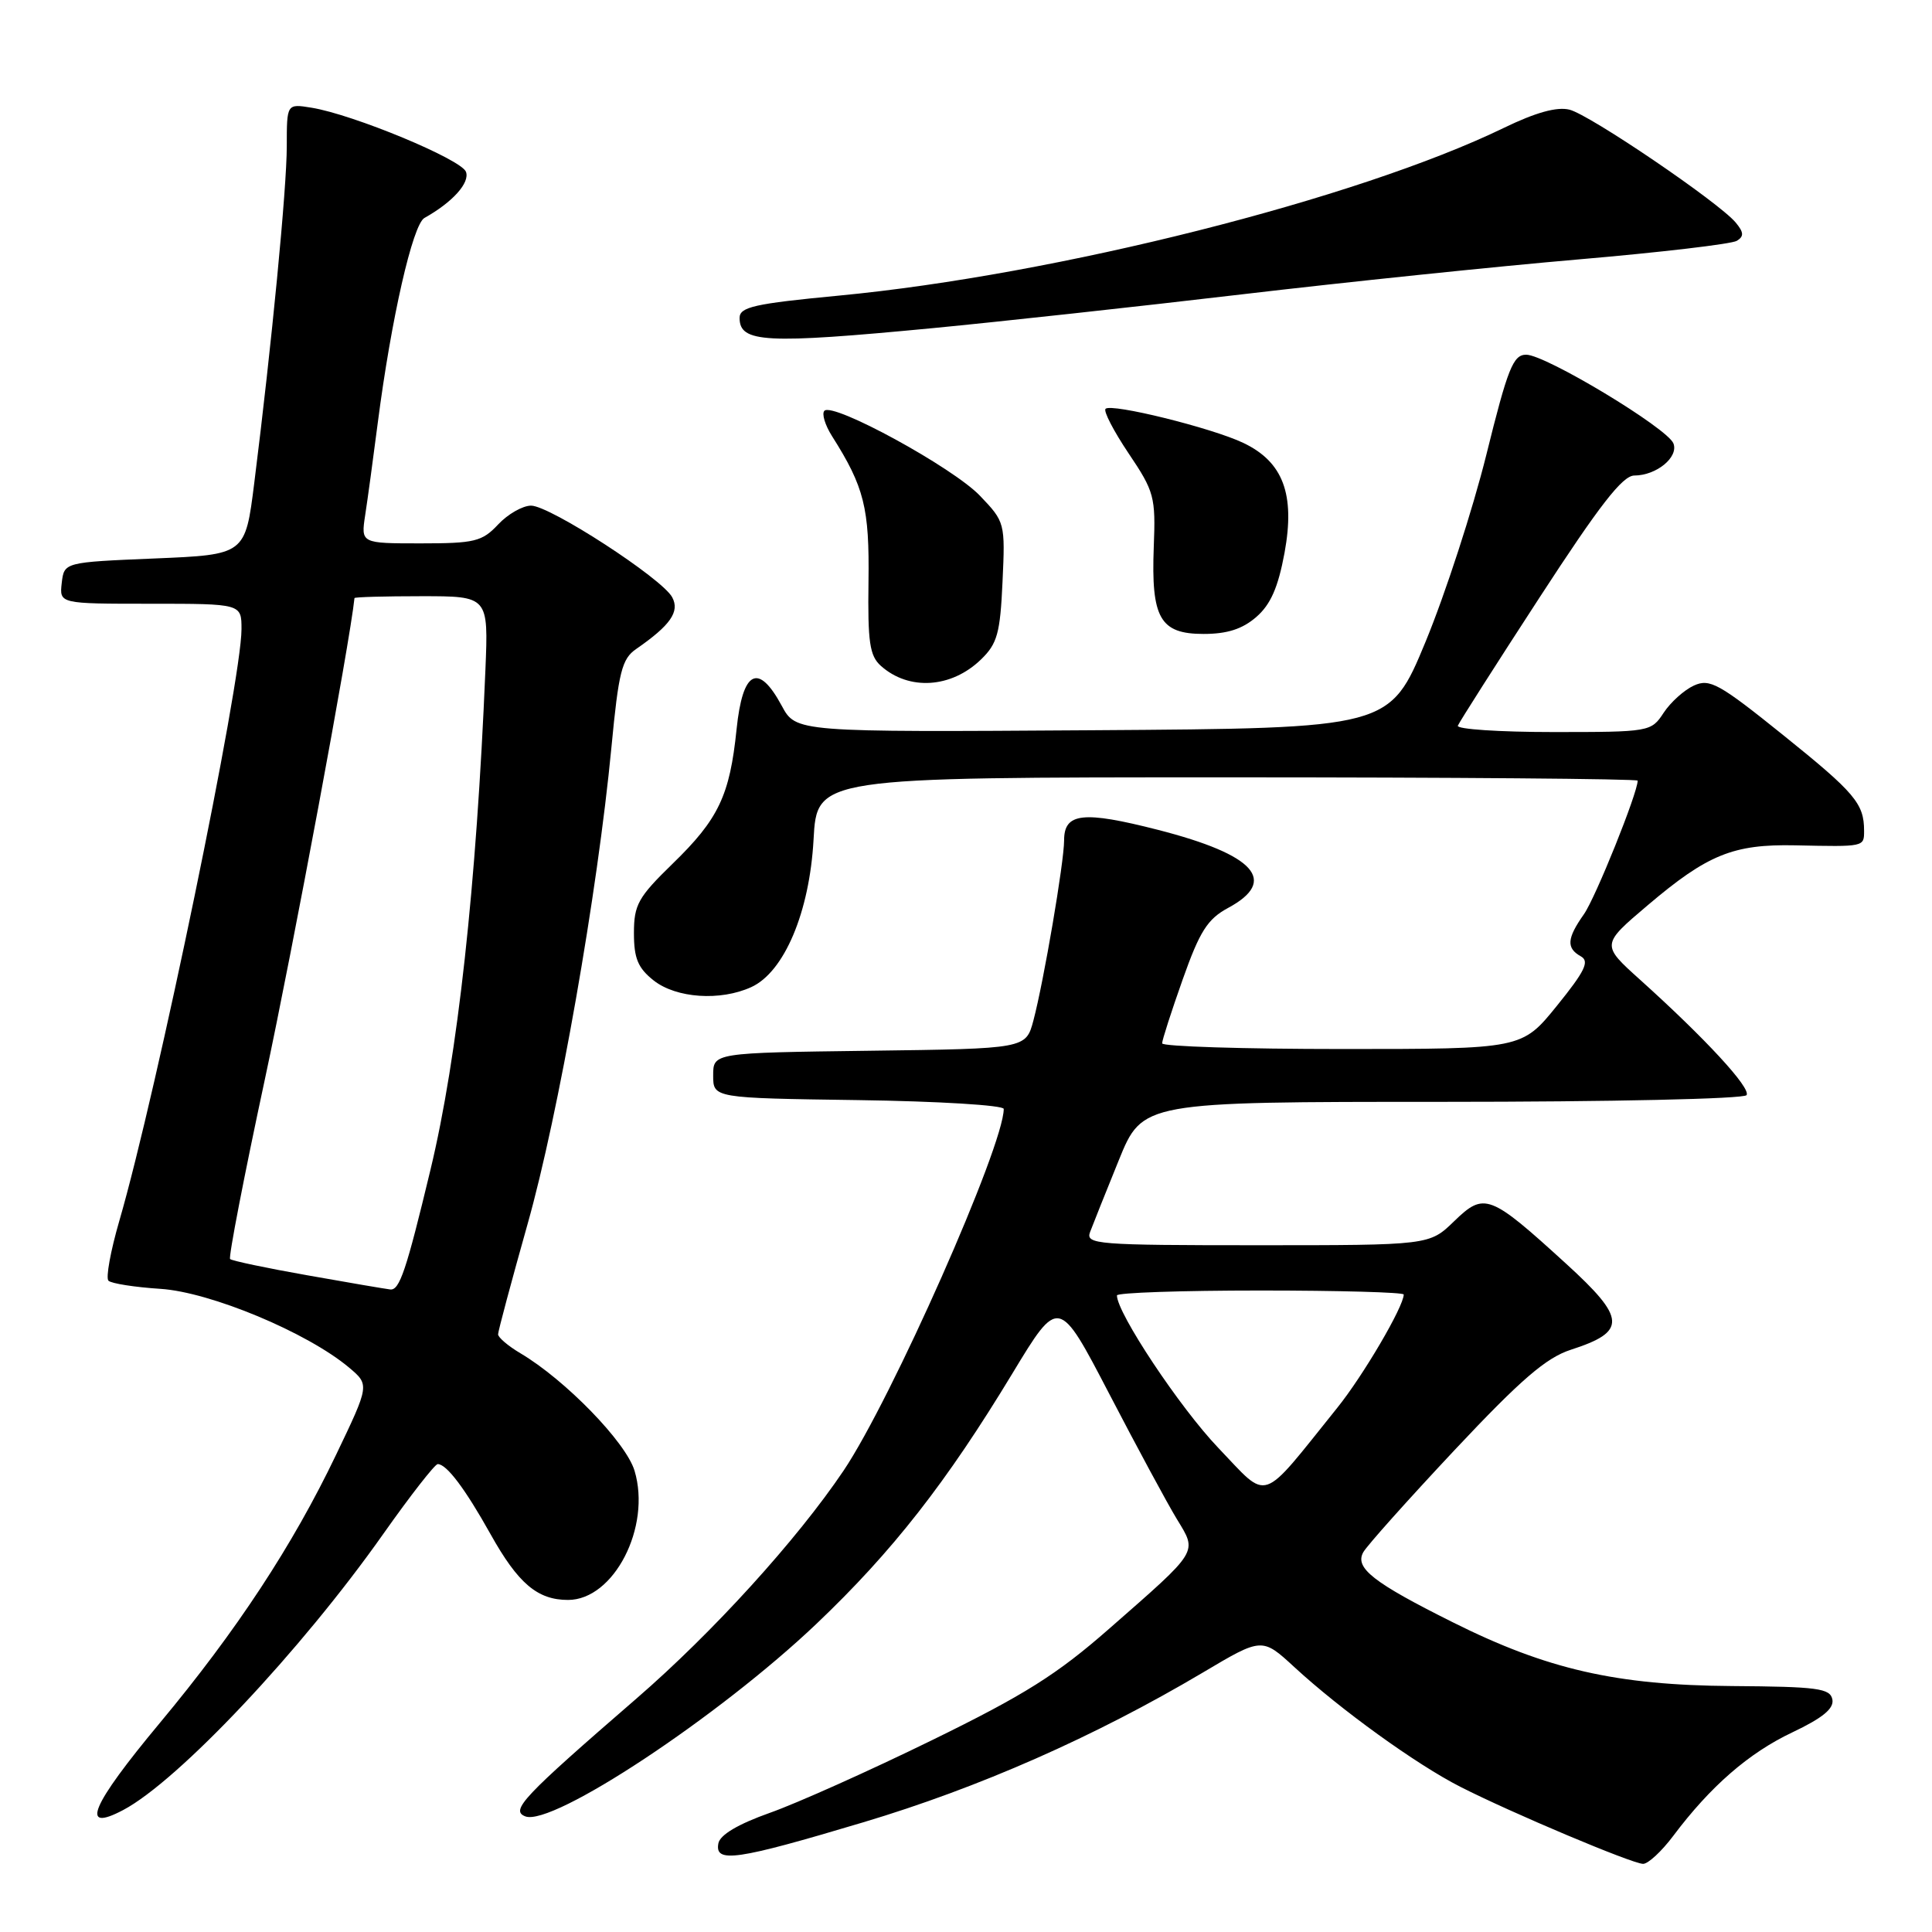 <?xml version="1.0" encoding="UTF-8" standalone="no"?>
<!DOCTYPE svg PUBLIC "-//W3C//DTD SVG 1.1//EN" "http://www.w3.org/Graphics/SVG/1.1/DTD/svg11.dtd" >
<svg xmlns="http://www.w3.org/2000/svg" xmlns:xlink="http://www.w3.org/1999/xlink" version="1.1" viewBox="0 0 256 256">
 <g >
 <path fill="currentColor"
d=" M 221.71 243.27 C 226.64 236.70 231.72 232.28 237.49 229.55 C 241.51 227.64 243.03 226.40 242.80 225.19 C 242.51 223.71 240.84 223.49 229.49 223.41 C 214.18 223.30 205.00 221.21 192.50 214.96 C 181.96 209.70 179.48 207.76 180.64 205.68 C 181.14 204.79 186.59 198.70 192.75 192.13 C 201.52 182.79 204.87 179.91 208.14 178.85 C 215.58 176.45 215.49 174.72 207.53 167.46 C 197.39 158.21 196.68 157.94 192.68 161.82 C 189.40 165.00 189.40 165.00 166.60 165.00 C 145.29 165.00 143.83 164.88 144.44 163.25 C 144.80 162.29 146.51 158.01 148.24 153.75 C 151.39 146.00 151.39 146.00 191.14 146.00 C 213.40 146.00 231.12 145.61 231.43 145.11 C 232.02 144.16 225.96 137.60 217.33 129.83 C 212.16 125.18 212.16 125.18 218.33 119.95 C 226.25 113.23 229.67 111.84 237.87 112.01 C 247.08 112.21 247.00 112.22 247.00 110.08 C 247.00 106.48 245.80 105.06 236.30 97.42 C 227.79 90.57 226.55 89.88 224.45 90.84 C 223.16 91.43 221.36 93.05 220.44 94.45 C 218.79 96.97 218.59 97.00 205.80 97.00 C 198.67 97.00 192.98 96.62 193.17 96.16 C 193.35 95.70 198.22 88.05 204.00 79.17 C 211.95 66.94 215.00 63.01 216.56 63.01 C 219.49 63.00 222.44 60.58 221.74 58.76 C 220.96 56.74 204.80 47.00 202.23 47.00 C 200.50 47.00 199.79 48.78 196.95 60.25 C 195.14 67.54 191.52 78.67 188.91 85.00 C 184.15 96.50 184.15 96.50 144.81 96.76 C 105.47 97.02 105.47 97.02 103.58 93.51 C 100.47 87.75 98.40 88.83 97.60 96.63 C 96.70 105.42 95.21 108.54 89.11 114.46 C 84.56 118.89 84.00 119.88 84.00 123.64 C 84.00 127.00 84.53 128.27 86.63 129.93 C 89.62 132.27 95.44 132.67 99.54 130.80 C 103.91 128.81 107.27 120.87 107.80 111.25 C 108.25 103.00 108.25 103.00 162.63 103.00 C 192.53 103.00 217.00 103.20 217.00 103.44 C 217.00 105.07 211.40 119.00 209.87 121.15 C 207.62 124.35 207.52 125.63 209.47 126.72 C 210.65 127.38 210.02 128.67 206.30 133.27 C 201.66 139.00 201.66 139.00 177.83 139.00 C 164.72 139.00 154.00 138.66 153.99 138.25 C 153.98 137.84 155.21 134.03 156.71 129.79 C 158.97 123.40 160.00 121.78 162.72 120.31 C 169.41 116.71 166.31 113.26 153.44 109.96 C 143.51 107.42 141.00 107.70 141.00 111.34 C 141.00 114.25 138.30 130.06 136.93 135.23 C 135.93 138.96 135.93 138.96 115.22 139.23 C 94.50 139.50 94.50 139.50 94.50 142.50 C 94.50 145.50 94.50 145.50 113.75 145.77 C 124.34 145.92 133.00 146.45 133.00 146.94 C 133.00 151.85 118.12 185.45 111.77 194.88 C 105.59 204.05 94.45 216.31 84.33 225.07 C 69.28 238.10 67.58 239.90 69.61 240.68 C 73.19 242.05 95.27 227.45 108.20 215.15 C 118.26 205.58 125.42 196.42 134.16 181.97 C 140.29 171.84 140.29 171.84 146.97 184.67 C 150.64 191.73 154.67 199.20 155.93 201.27 C 158.67 205.78 158.97 205.30 147.00 215.79 C 140.06 221.88 135.75 224.59 123.50 230.58 C 115.25 234.62 105.58 238.95 102.01 240.21 C 97.81 241.70 95.41 243.12 95.19 244.25 C 94.68 246.92 97.55 246.50 114.37 241.47 C 129.73 236.88 145.03 230.13 159.37 221.63 C 167.23 216.96 167.23 216.96 171.52 220.91 C 177.65 226.56 187.68 233.80 193.50 236.76 C 200.25 240.20 216.21 246.93 217.71 246.97 C 218.37 246.99 220.17 245.32 221.71 243.27 Z  M 16.32 239.84 C 23.62 235.98 39.89 218.71 50.79 203.25 C 54.38 198.16 57.63 194.00 58.00 194.00 C 59.18 194.00 61.63 197.26 64.99 203.27 C 68.65 209.82 71.21 212.00 75.27 212.00 C 81.34 212.00 86.32 202.33 84.08 194.88 C 82.95 191.11 74.90 182.83 68.95 179.31 C 67.33 178.35 66.00 177.22 66.00 176.80 C 66.00 176.38 67.76 169.82 69.90 162.22 C 74.01 147.68 79.17 118.35 81.02 99.00 C 81.97 89.02 82.40 87.30 84.29 86.00 C 88.83 82.86 90.10 81.05 89.07 79.14 C 87.74 76.65 72.87 67.00 70.37 67.00 C 69.26 67.00 67.29 68.12 66.00 69.50 C 63.88 71.76 62.89 72.00 55.74 72.00 C 47.82 72.00 47.82 72.00 48.39 68.25 C 48.71 66.19 49.46 60.67 50.06 56.00 C 51.84 42.24 54.68 29.76 56.24 28.88 C 59.98 26.79 62.29 24.21 61.74 22.76 C 61.10 21.10 46.78 15.16 41.27 14.27 C 38.00 13.74 38.00 13.74 38.00 19.36 C 38.00 24.93 36.00 45.65 33.69 64.00 C 32.50 73.50 32.50 73.50 20.50 74.00 C 8.50 74.50 8.50 74.50 8.18 77.25 C 7.87 80.00 7.87 80.00 19.93 80.00 C 32.00 80.00 32.00 80.00 32.00 83.37 C 32.00 90.38 20.80 144.60 15.81 161.77 C 14.65 165.76 14.00 169.33 14.37 169.70 C 14.74 170.07 17.85 170.56 21.27 170.78 C 27.88 171.21 40.71 176.56 46.24 181.20 C 48.97 183.50 48.97 183.50 44.53 192.77 C 38.79 204.77 31.35 216.09 21.17 228.31 C 12.05 239.26 10.51 242.91 16.32 239.84 Z  M 129.99 87.38 C 132.15 85.29 132.53 83.92 132.84 77.08 C 133.20 69.29 133.16 69.15 129.85 65.69 C 126.28 61.95 110.39 53.27 109.24 54.43 C 108.86 54.80 109.32 56.33 110.26 57.81 C 114.52 64.53 115.21 67.32 115.08 77.04 C 114.97 85.09 115.23 86.90 116.72 88.23 C 120.44 91.55 126.06 91.19 129.99 87.38 Z  M 166.47 81.75 C 168.37 80.10 169.36 77.83 170.21 73.24 C 171.63 65.48 170.02 61.19 164.73 58.68 C 160.55 56.69 147.26 53.41 146.49 54.17 C 146.19 54.47 147.57 57.13 149.55 60.08 C 152.95 65.13 153.14 65.84 152.88 72.47 C 152.52 81.91 153.71 84.00 159.48 84.00 C 162.62 84.00 164.63 83.35 166.47 81.75 Z  M 123.59 43.48 C 132.34 42.64 150.75 40.63 164.50 39.01 C 178.25 37.39 198.37 35.30 209.20 34.37 C 220.04 33.44 229.46 32.33 230.14 31.91 C 231.10 31.32 231.07 30.79 229.99 29.49 C 227.78 26.83 210.66 15.20 207.96 14.53 C 206.30 14.12 203.49 14.90 199.30 16.93 C 179.89 26.35 139.95 36.43 111.16 39.17 C 99.92 40.24 98.00 40.68 98.00 42.13 C 98.00 45.42 101.39 45.60 123.59 43.48 Z  M 161.42 191.84 C 156.35 186.54 148.00 173.98 148.00 171.65 C 148.00 171.29 156.55 171.00 167.00 171.00 C 177.45 171.00 186.00 171.24 186.00 171.53 C 186.00 173.12 180.63 182.28 177.18 186.56 C 166.82 199.44 168.24 198.96 161.42 191.84 Z  M 40.71 168.98 C 35.32 168.03 30.73 167.06 30.49 166.83 C 30.26 166.60 32.34 155.85 35.11 142.95 C 38.80 125.75 46.37 85.13 46.97 79.25 C 46.99 79.11 50.99 79.00 55.86 79.00 C 64.72 79.00 64.72 79.00 64.32 88.75 C 63.13 117.39 60.65 139.99 57.04 155.00 C 53.83 168.37 52.94 171.00 51.71 170.86 C 51.05 170.78 46.09 169.94 40.71 168.98 Z "/>
</g>
</svg>